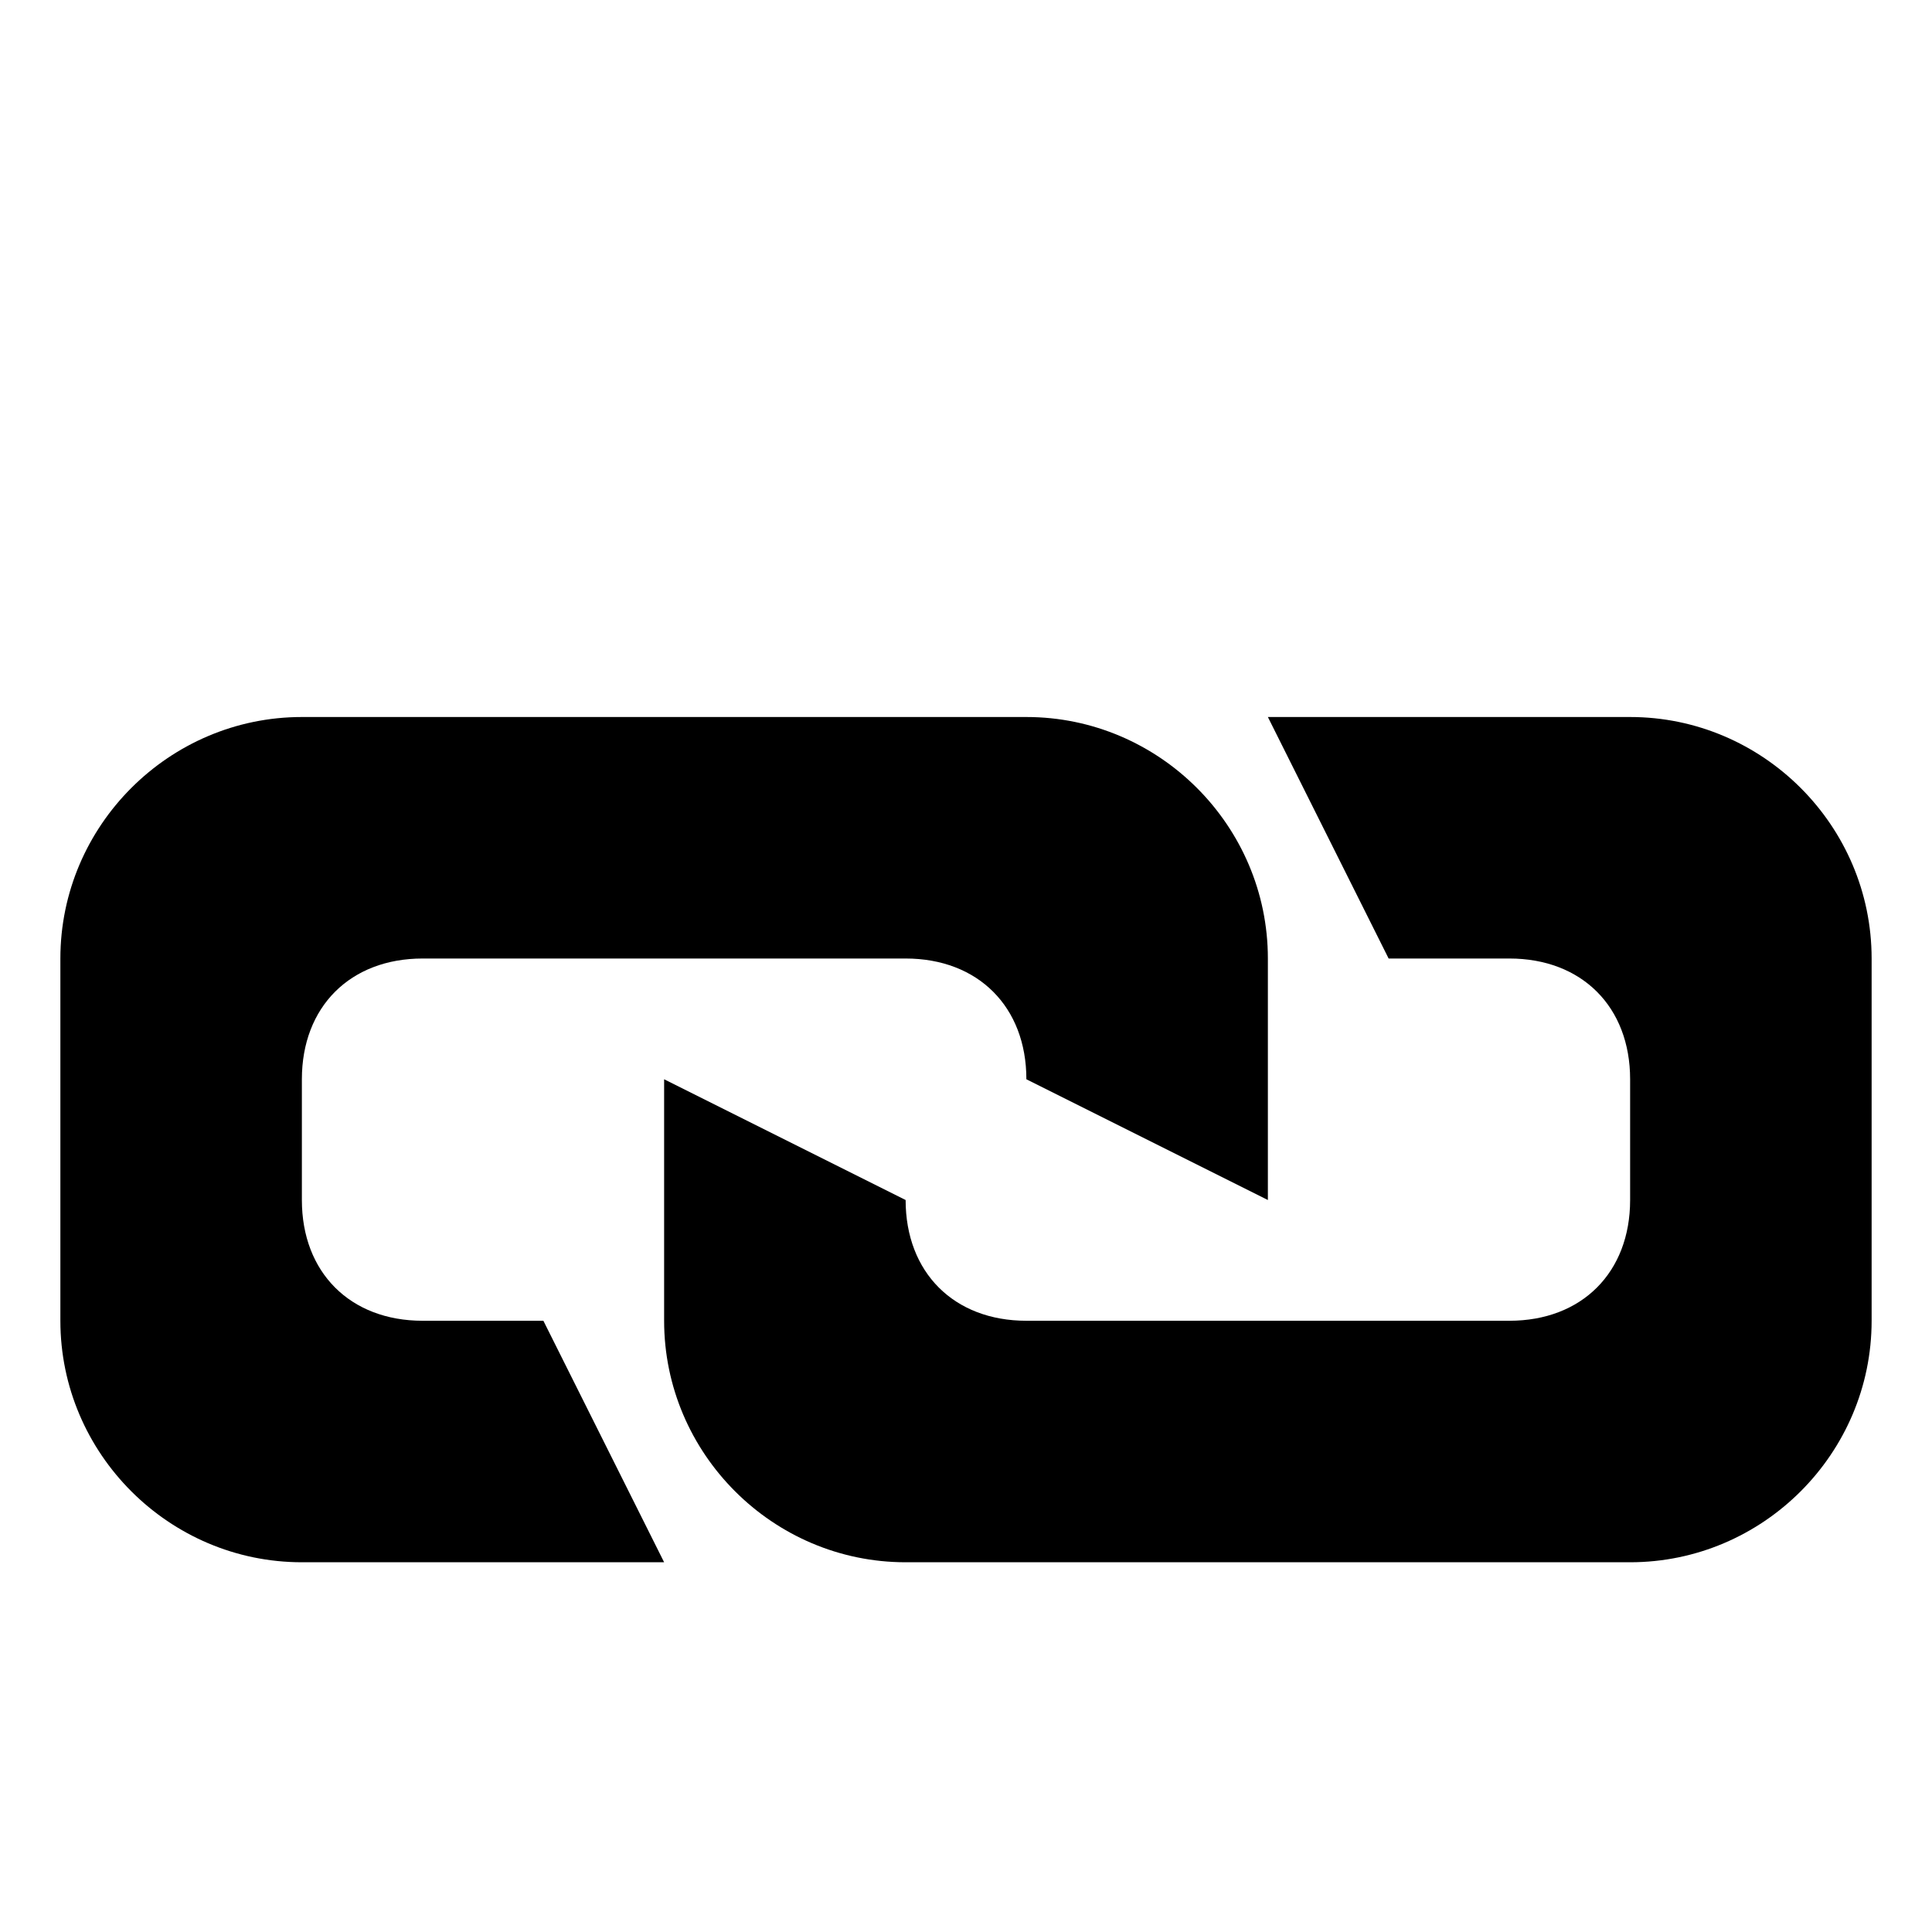 <svg xmlns="http://www.w3.org/2000/svg" viewBox="0 0 16 16">
<g transform="translate(0,-892.362)" class="icon__blue" >
	<path d="M10.5,898.3l1,2h1 c0.6,0,1,0.4,1,1v1c0,0.6-0.4,1-1,1h-4c-0.6,0-1-0.4-1-1l-2-1v2c0,1.1,0.9,2,2,2h6c1.1,0,2-0.9,2-2v-3c0-1.1-0.9-2-2-2H10.5z"/>
	<path d="M5.5,905.3l-1-2h-1c-0.6,0-1-0.4-1-1v-1c0-0.6,0.4-1,1-1h4
		c0.6,0,1,0.4,1,1l2,1v-2c0-1.1-0.9-2-2-2h-6c-1.1,0-2,0.9-2,2v3c0,1.1,0.9,2,2,2H5.5z"/>
</g>
</svg>
